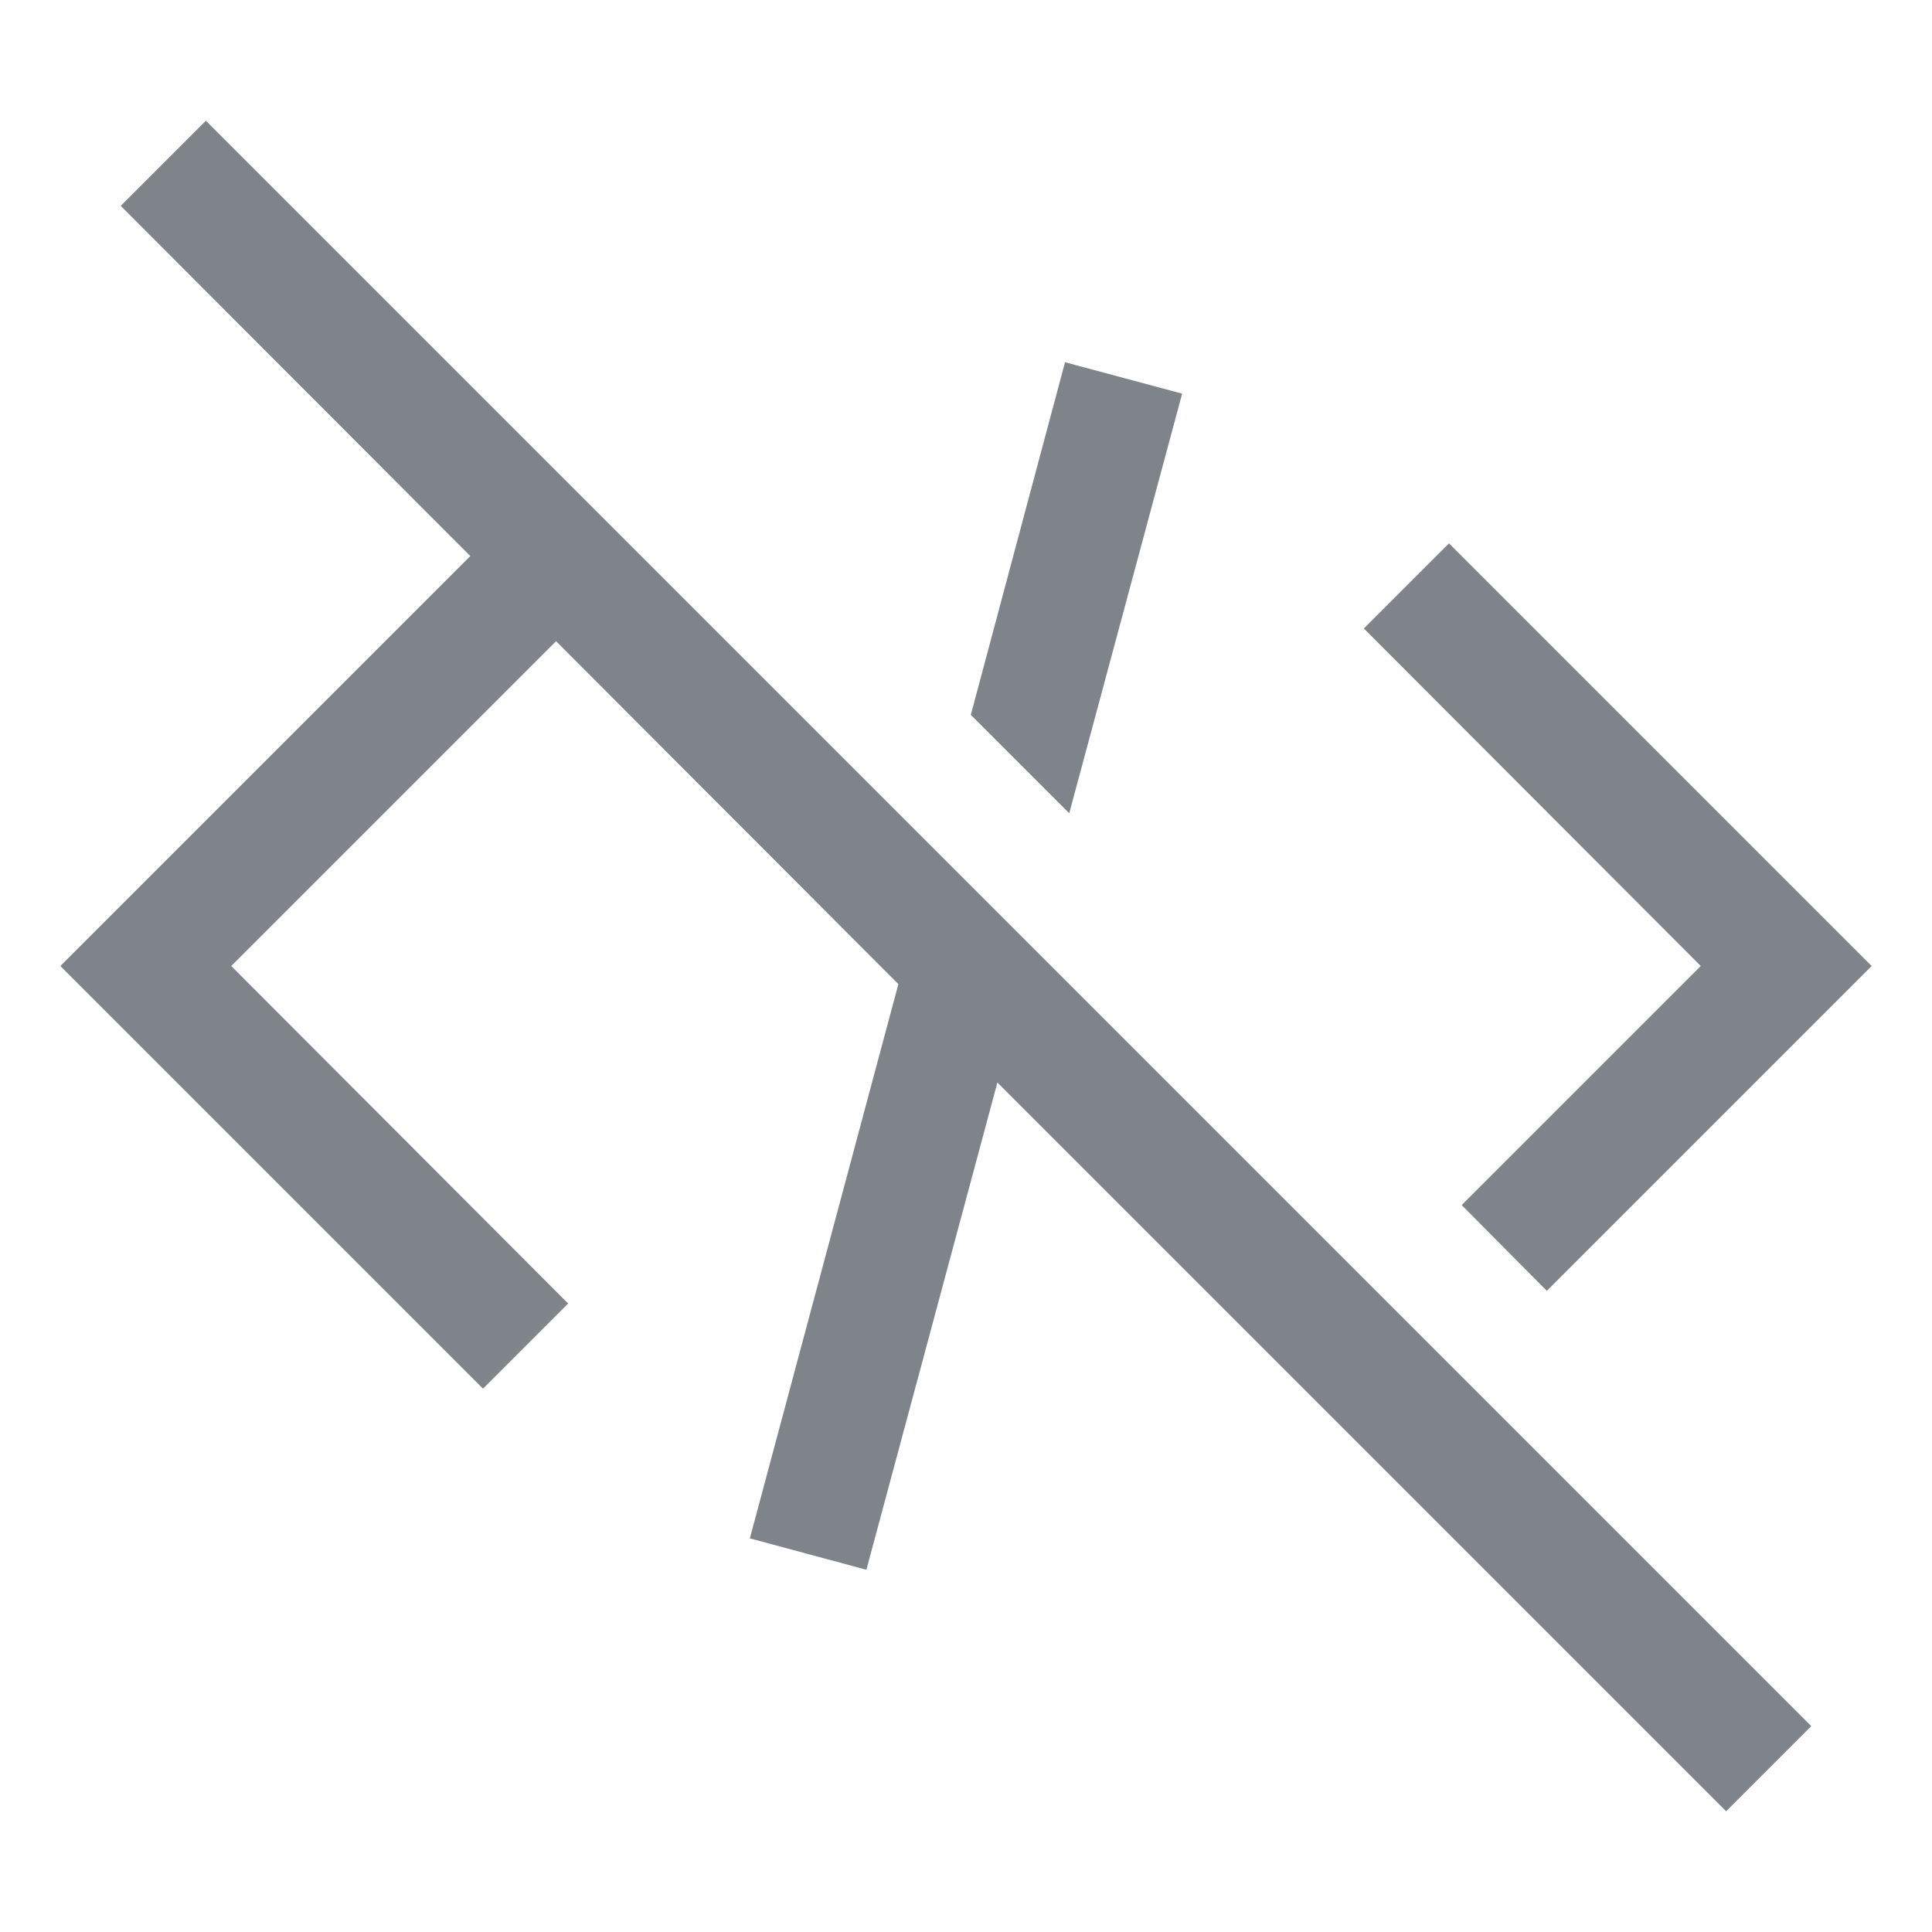 <svg width="32" height="32" viewBox="0 0 32 32" fill="none" xmlns="http://www.w3.org/2000/svg">
<path fill-rule="evenodd" clip-rule="evenodd" d="M3.41 2L30 28.59L28.59 30L16.52 17.93L14.35 26L12.42 25.48L14.88 16.3L9.21 10.62L3.83 16L9.41 21.59L8 23L1 16L7.79 9.21L2 3.41L3.41 2ZM17.71 13.47L19.58 6.52L17.64 6L16.08 11.84L17.71 13.47ZM24.21 19.96L25.62 21.38L31 16L24 9L22.59 10.41L28.17 16L24.21 19.96Z" fill="#7E848A"/>
</svg>
